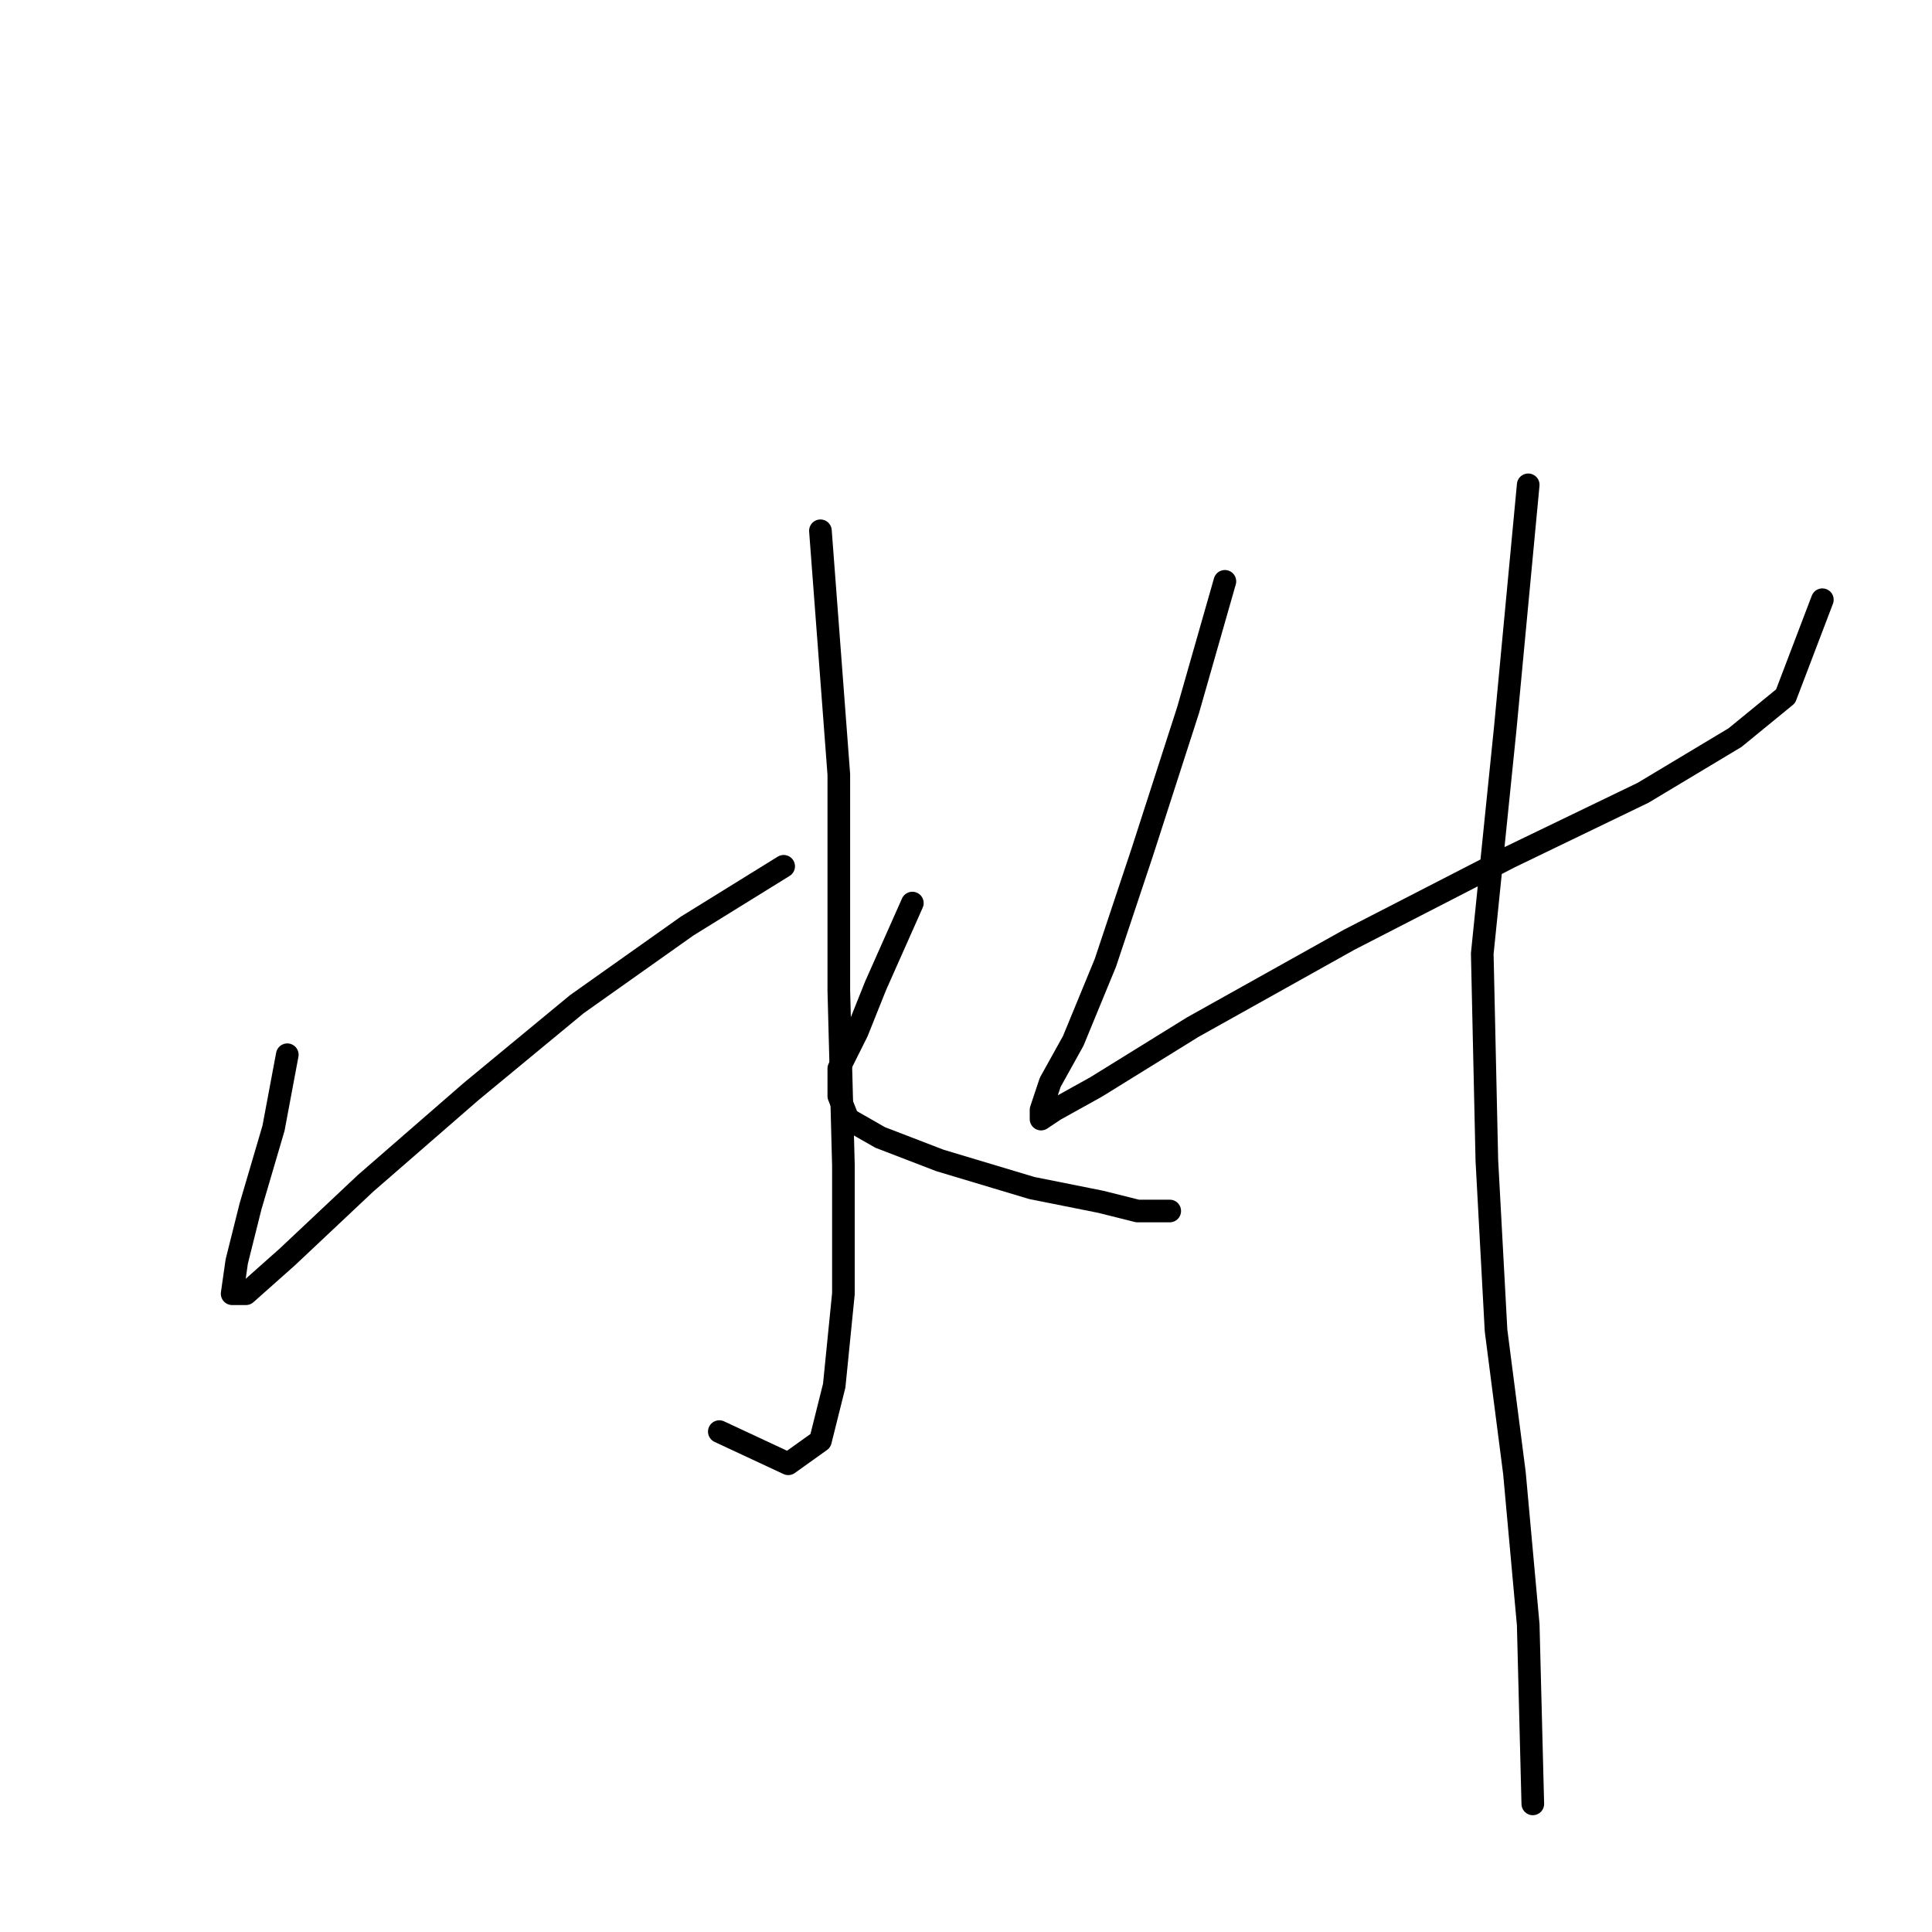 <?xml version="1.0" standalone="no"?>
    <svg width="256" height="256" xmlns="http://www.w3.org/2000/svg" version="1.1">
    <polyline stroke="black" stroke-width="3" stroke-linecap="round" fill="transparent" stroke-linejoin="round" points="108.711 70.332 111.147 102.609 111.147 131.232 111.756 154.374 111.756 171.426 110.538 183.605 108.711 190.913 104.448 193.958 95.313 189.695 95.313 189.695 " />
        <polyline stroke="black" stroke-width="3" stroke-linecap="round" fill="transparent" stroke-linejoin="round" points="38.067 139.758 36.24 149.502 33.195 159.855 31.368 167.163 30.76 171.426 32.586 171.426 38.067 166.554 48.42 156.81 62.427 144.63 76.434 133.059 91.05 122.706 103.839 114.789 103.839 114.789 " />
        <polyline stroke="black" stroke-width="3" stroke-linecap="round" fill="transparent" stroke-linejoin="round" points="120.891 119.661 118.455 125.142 116.019 130.623 113.583 136.713 111.147 141.585 111.147 145.239 112.365 148.284 116.628 150.72 124.545 153.765 136.725 157.419 145.86 159.246 150.732 160.464 154.995 160.464 154.995 160.464 " />
        <polyline stroke="black" stroke-width="3" stroke-linecap="round" fill="transparent" stroke-linejoin="round" points="162.303 77.031 157.431 94.083 151.341 112.962 146.469 127.578 142.206 137.931 139.161 143.412 137.943 147.066 137.943 148.284 139.77 147.066 145.251 144.021 158.04 136.104 178.746 124.533 200.061 113.571 217.721 105.045 229.901 97.737 236.6 92.256 241.472 79.467 241.472 79.467 " />
        <polyline stroke="black" stroke-width="3" stroke-linecap="round" fill="transparent" stroke-linejoin="round" points="202.496 64.242 199.452 96.519 196.407 126.36 197.016 153.765 198.234 176.298 200.669 195.176 202.496 215.273 203.105 239.024 203.105 239.024 " />
        </svg>
